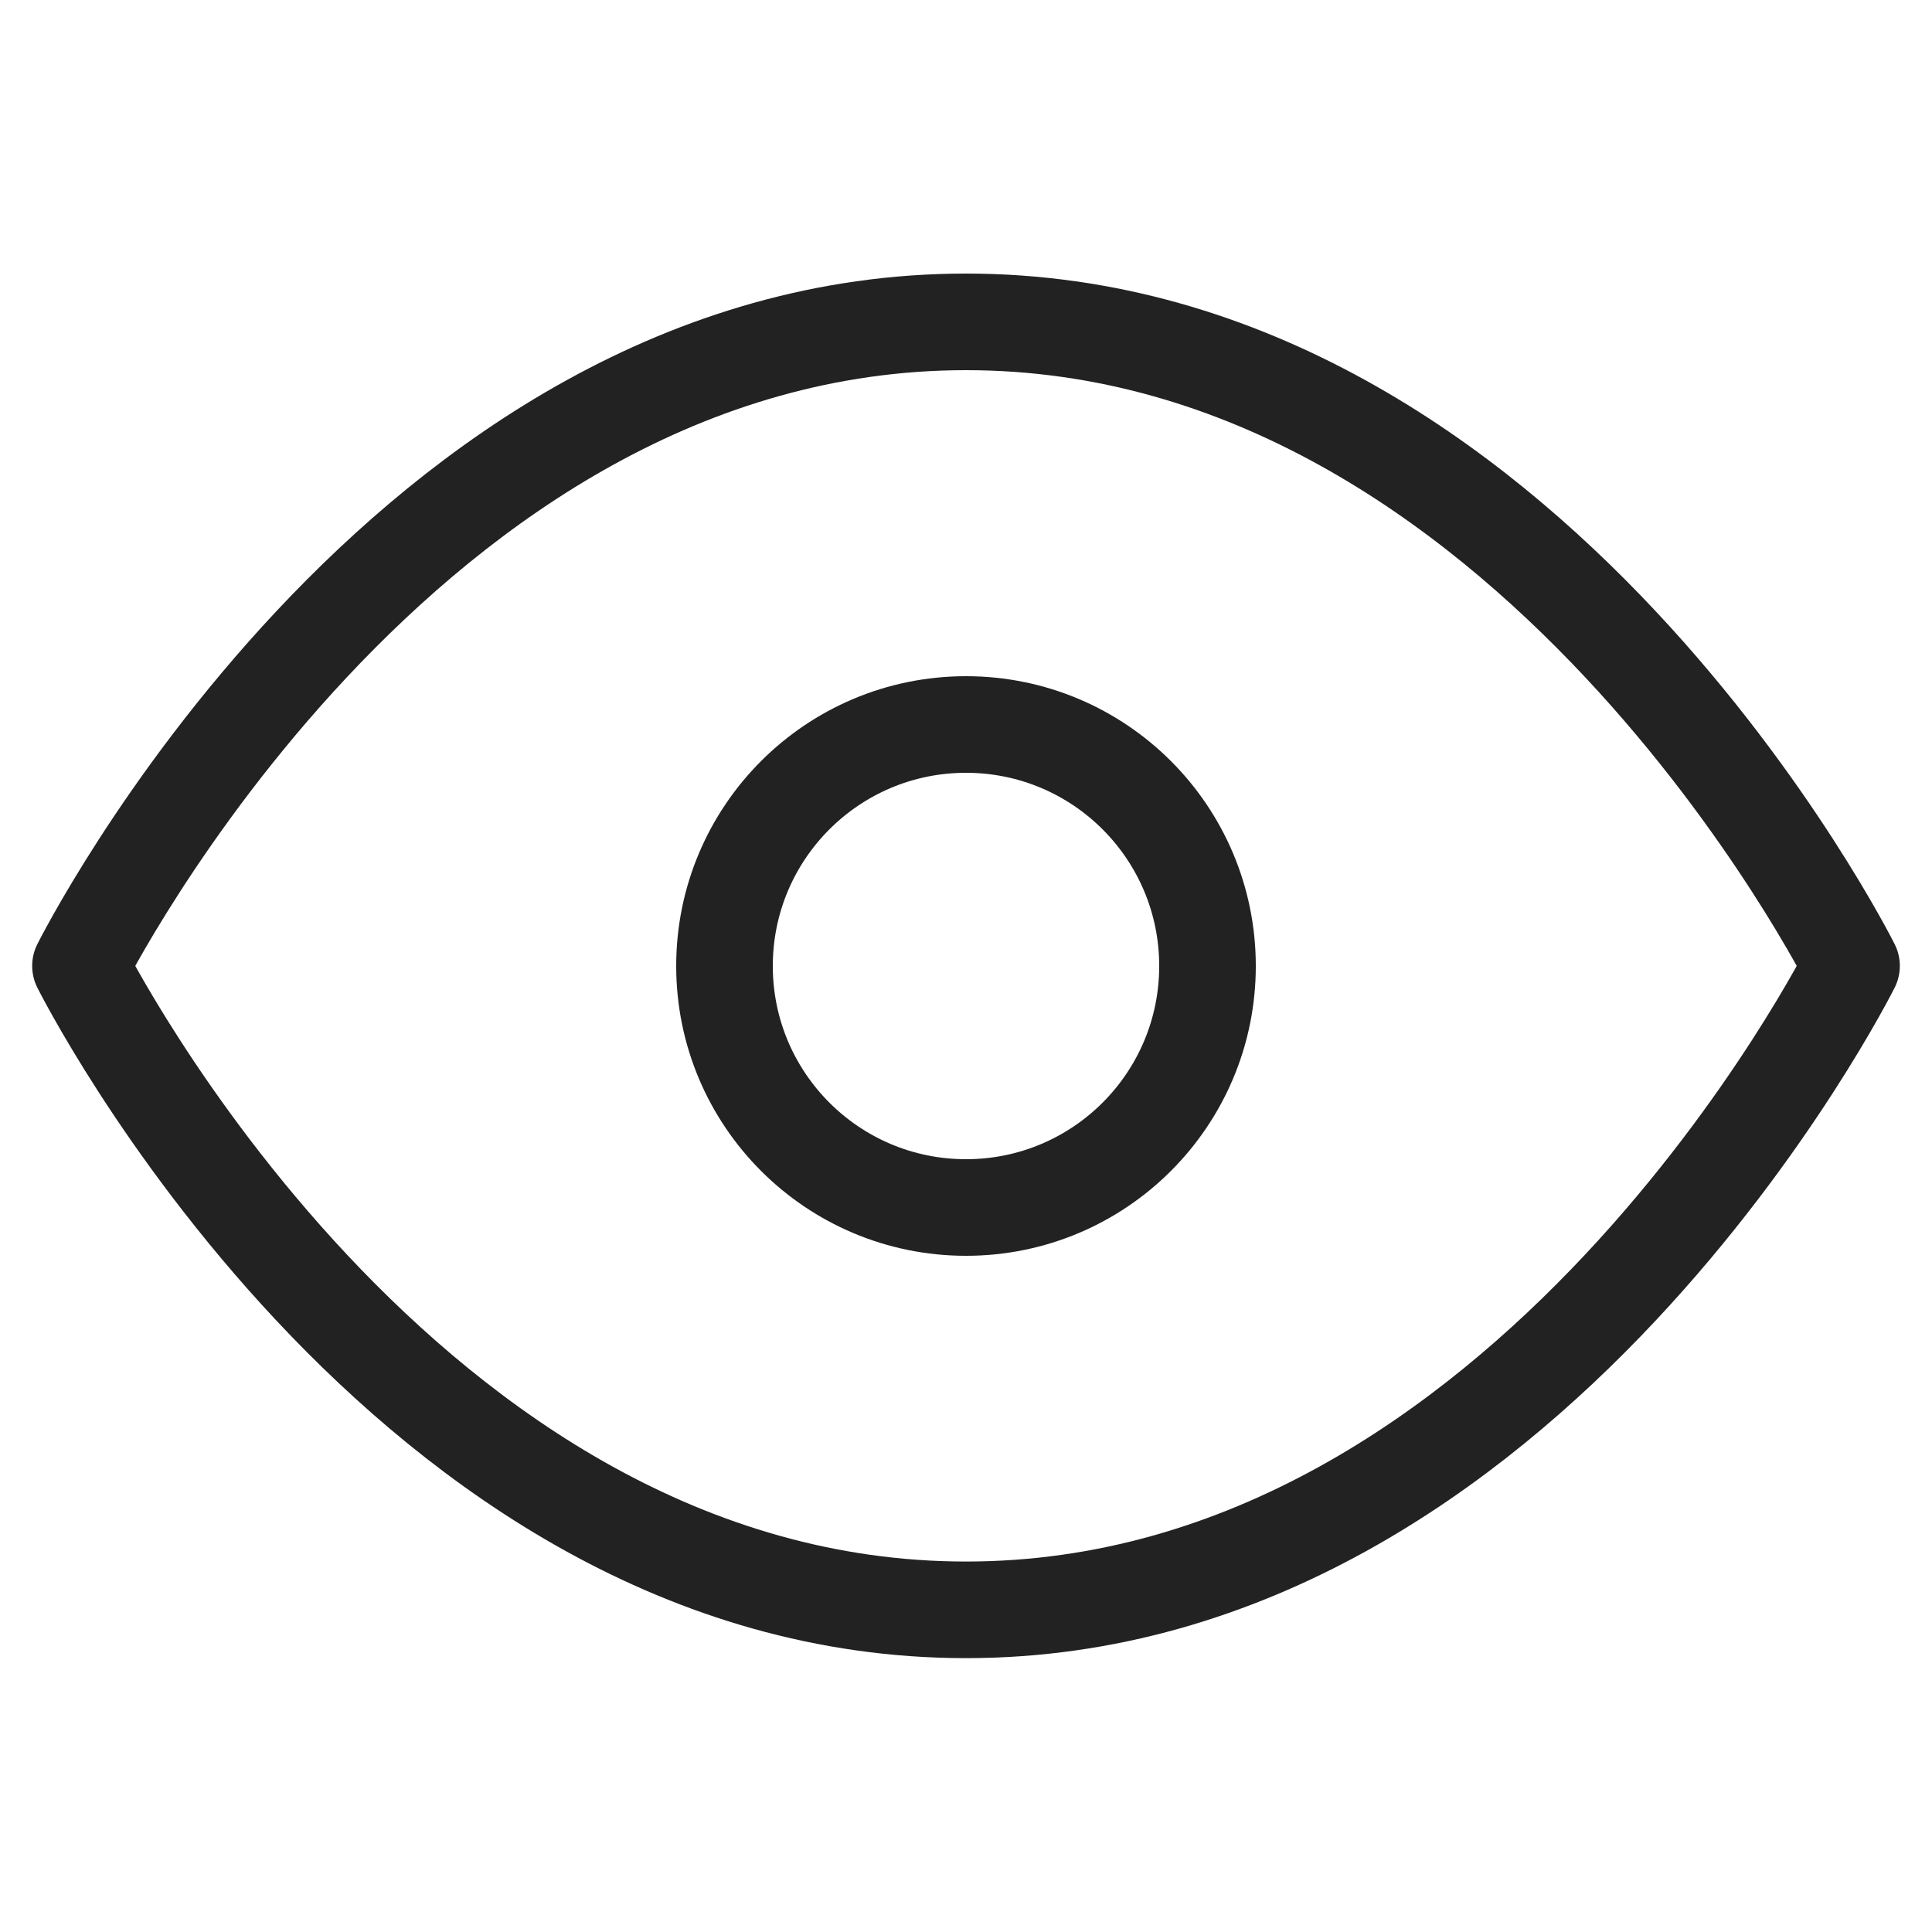<svg width="20" height="20" viewBox="0 0 20 20" fill="none" xmlns="http://www.w3.org/2000/svg">
<path d="M0.833 9.999C0.833 9.999 4.167 3.332 10 3.332C15.834 3.332 19.167 9.999 19.167 9.999C19.167 9.999 15.834 16.665 10 16.665C4.167 16.665 0.833 9.999 0.833 9.999Z" stroke="#222222" stroke-linecap="round" stroke-linejoin="round"/>
<path d="M10 12.5C11.381 12.5 12.5 11.381 12.5 10C12.5 8.619 11.381 7.5 10 7.5C8.619 7.5 7.5 8.619 7.5 10C7.5 11.381 8.619 12.5 10 12.5Z" stroke="#222222" stroke-linecap="round" stroke-linejoin="round"/>
</svg>
